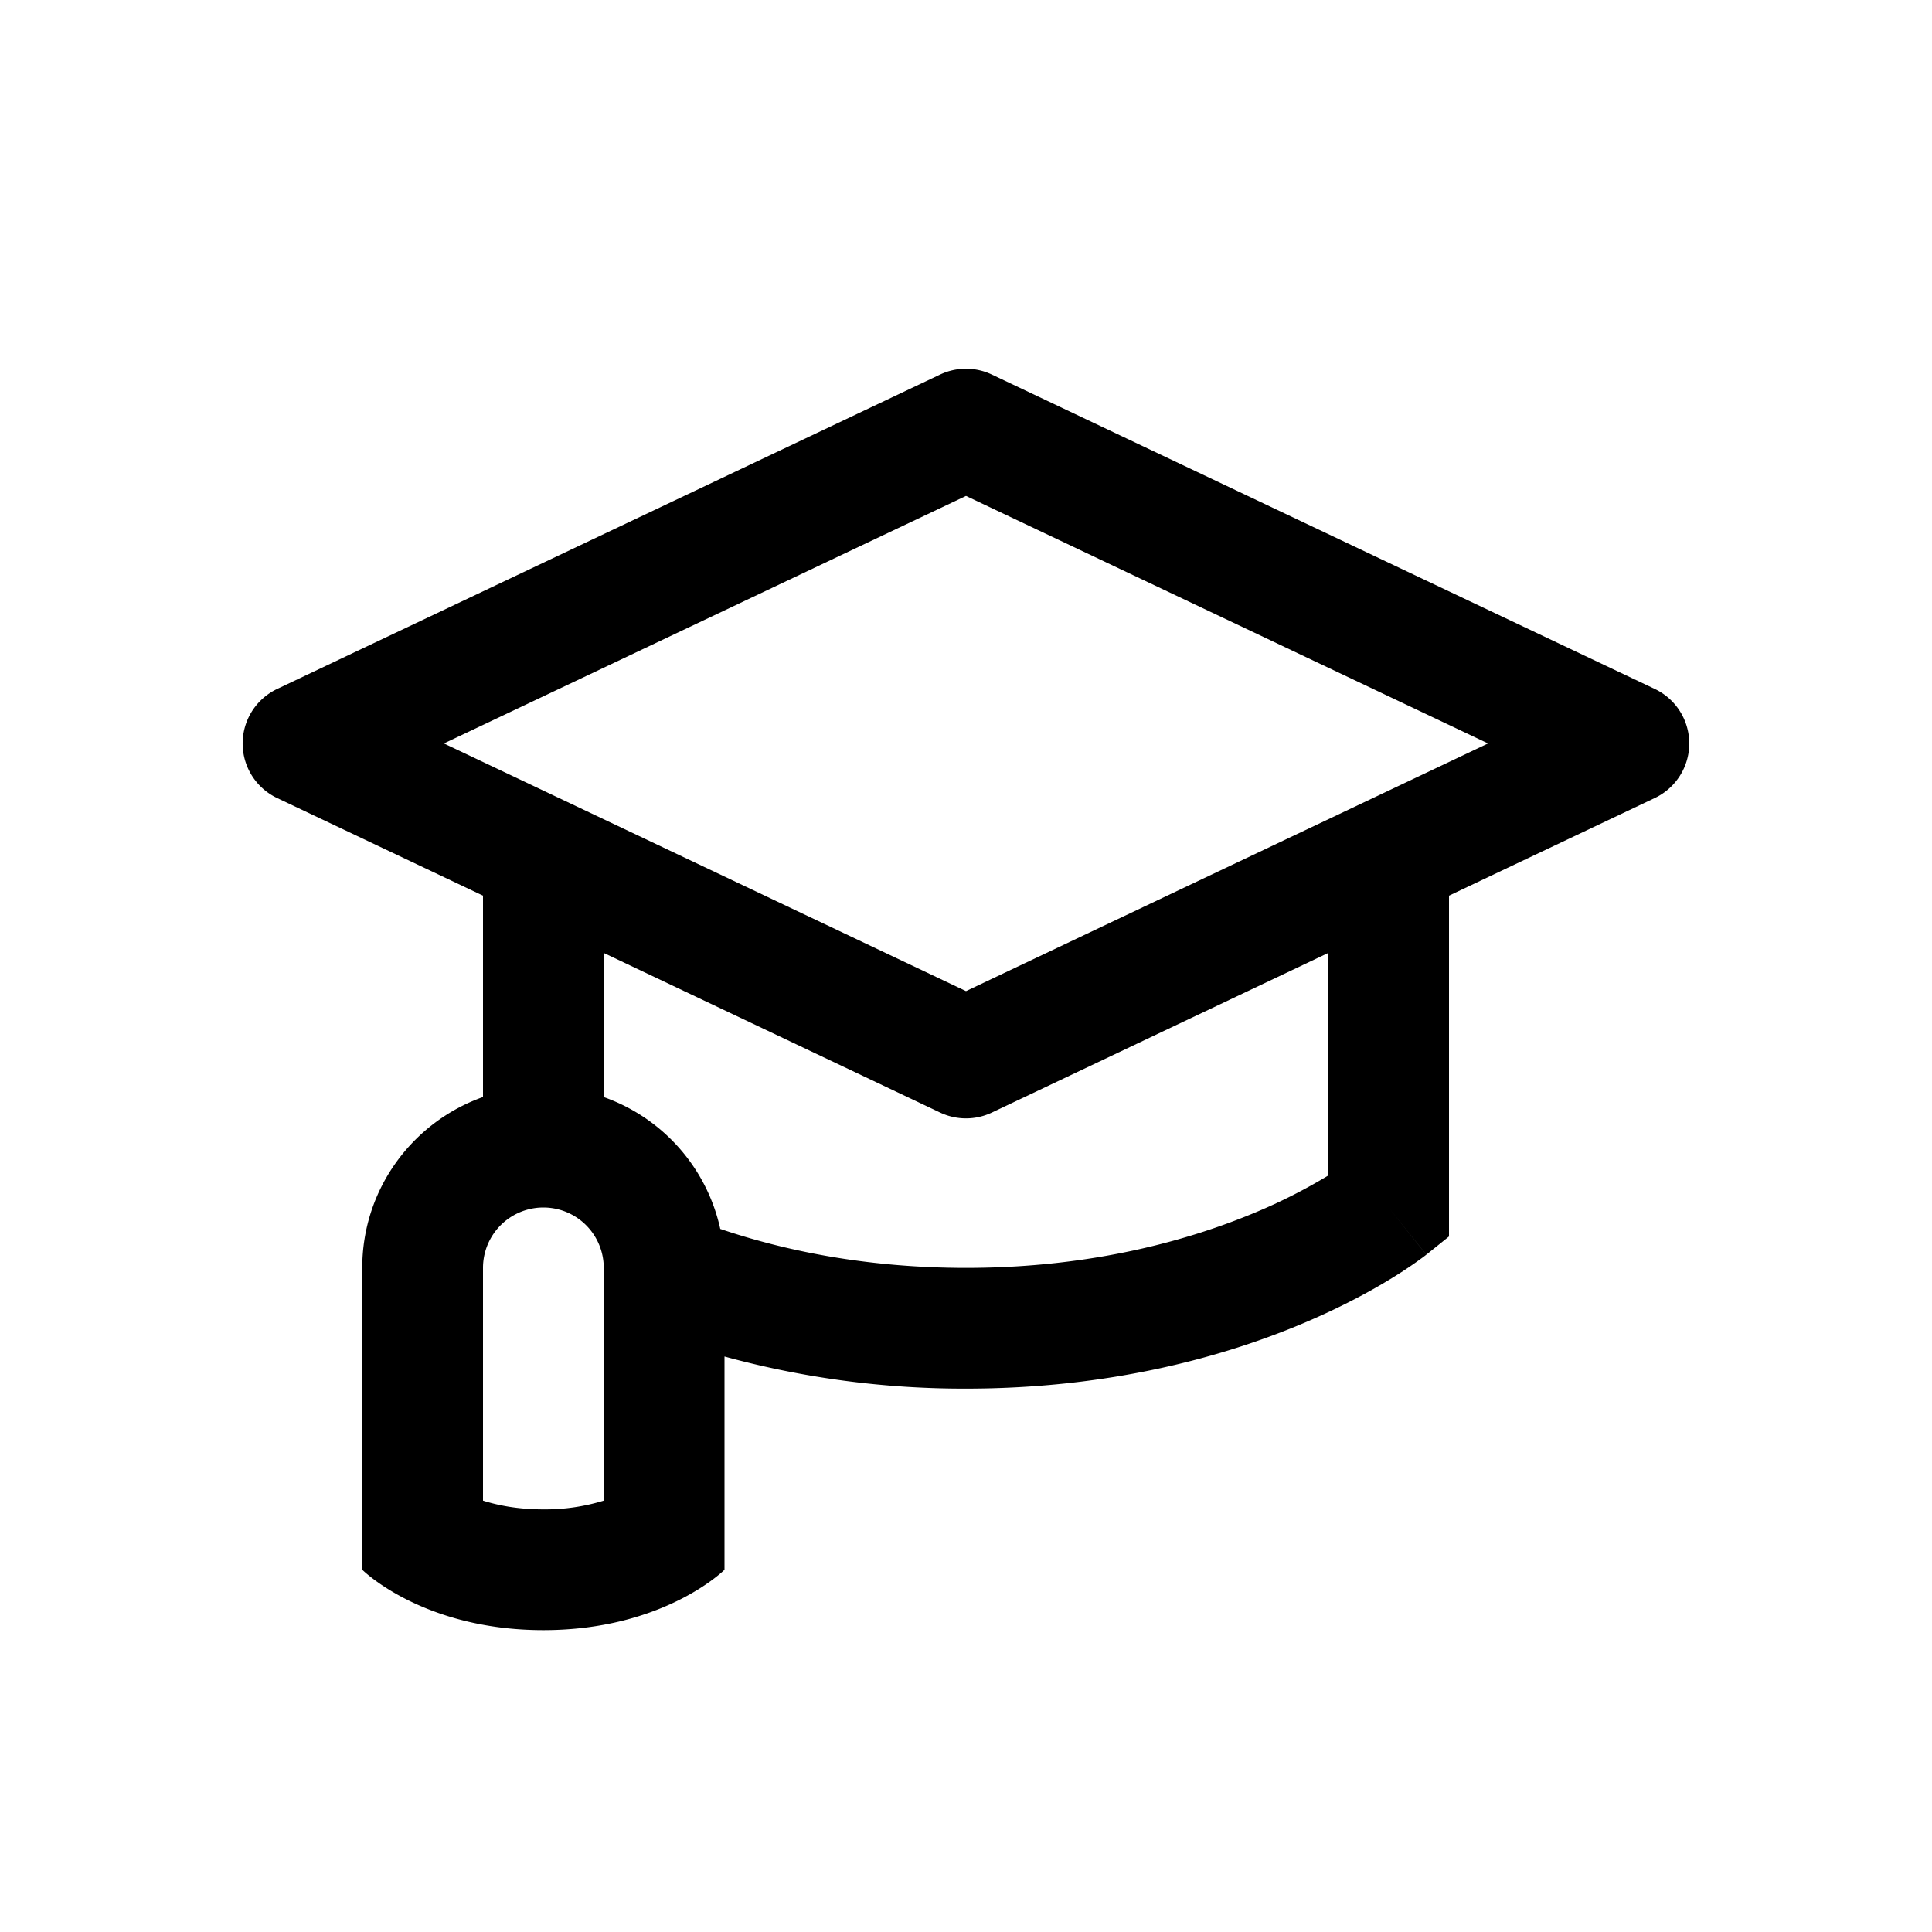 <svg xmlns="http://www.w3.org/2000/svg" width="32" height="32" viewBox="0 0 32 32"><path fill="currentColor" fill-rule="evenodd" d="M7.353 12.314 16 8.214l8.647 4.1L16 16.416zm8.218-6.11a1 1 0 01.857 0l10.98 5.207a1 1 0 010 1.807L24 14.835v5.645l-.375.301-.625-.78.624.78v.001l-.003.002-.004.003-.01.008-.016.012-.018.014-.111.08a7 7 0 01-.399.263c-.343.212-.842.486-1.488.758C20.283 22.466 18.401 23 16 23a15 15 0 01-4-.532V26s-1 1-3 1-3-1-3-1v-5c0-1.306.835-2.417 2-2.83v-3.335l-3.41-1.617a1 1 0 01.001-1.807zm-3.64 14.151c1.033.35 2.399.645 4.069.645 2.099 0 3.717-.466 4.8-.921a9 9 0 001.2-.609v-3.686l-5.571 2.643a1 1 0 01-.858 0L10 15.784v2.387a3 3 0 011.93 2.184M10 21.01V21a1 1 0 10-2 0v3.855c.252.08.584.145 1 .145a3.3 3.3 0 001-.145z" clip-rule="evenodd"/></svg>